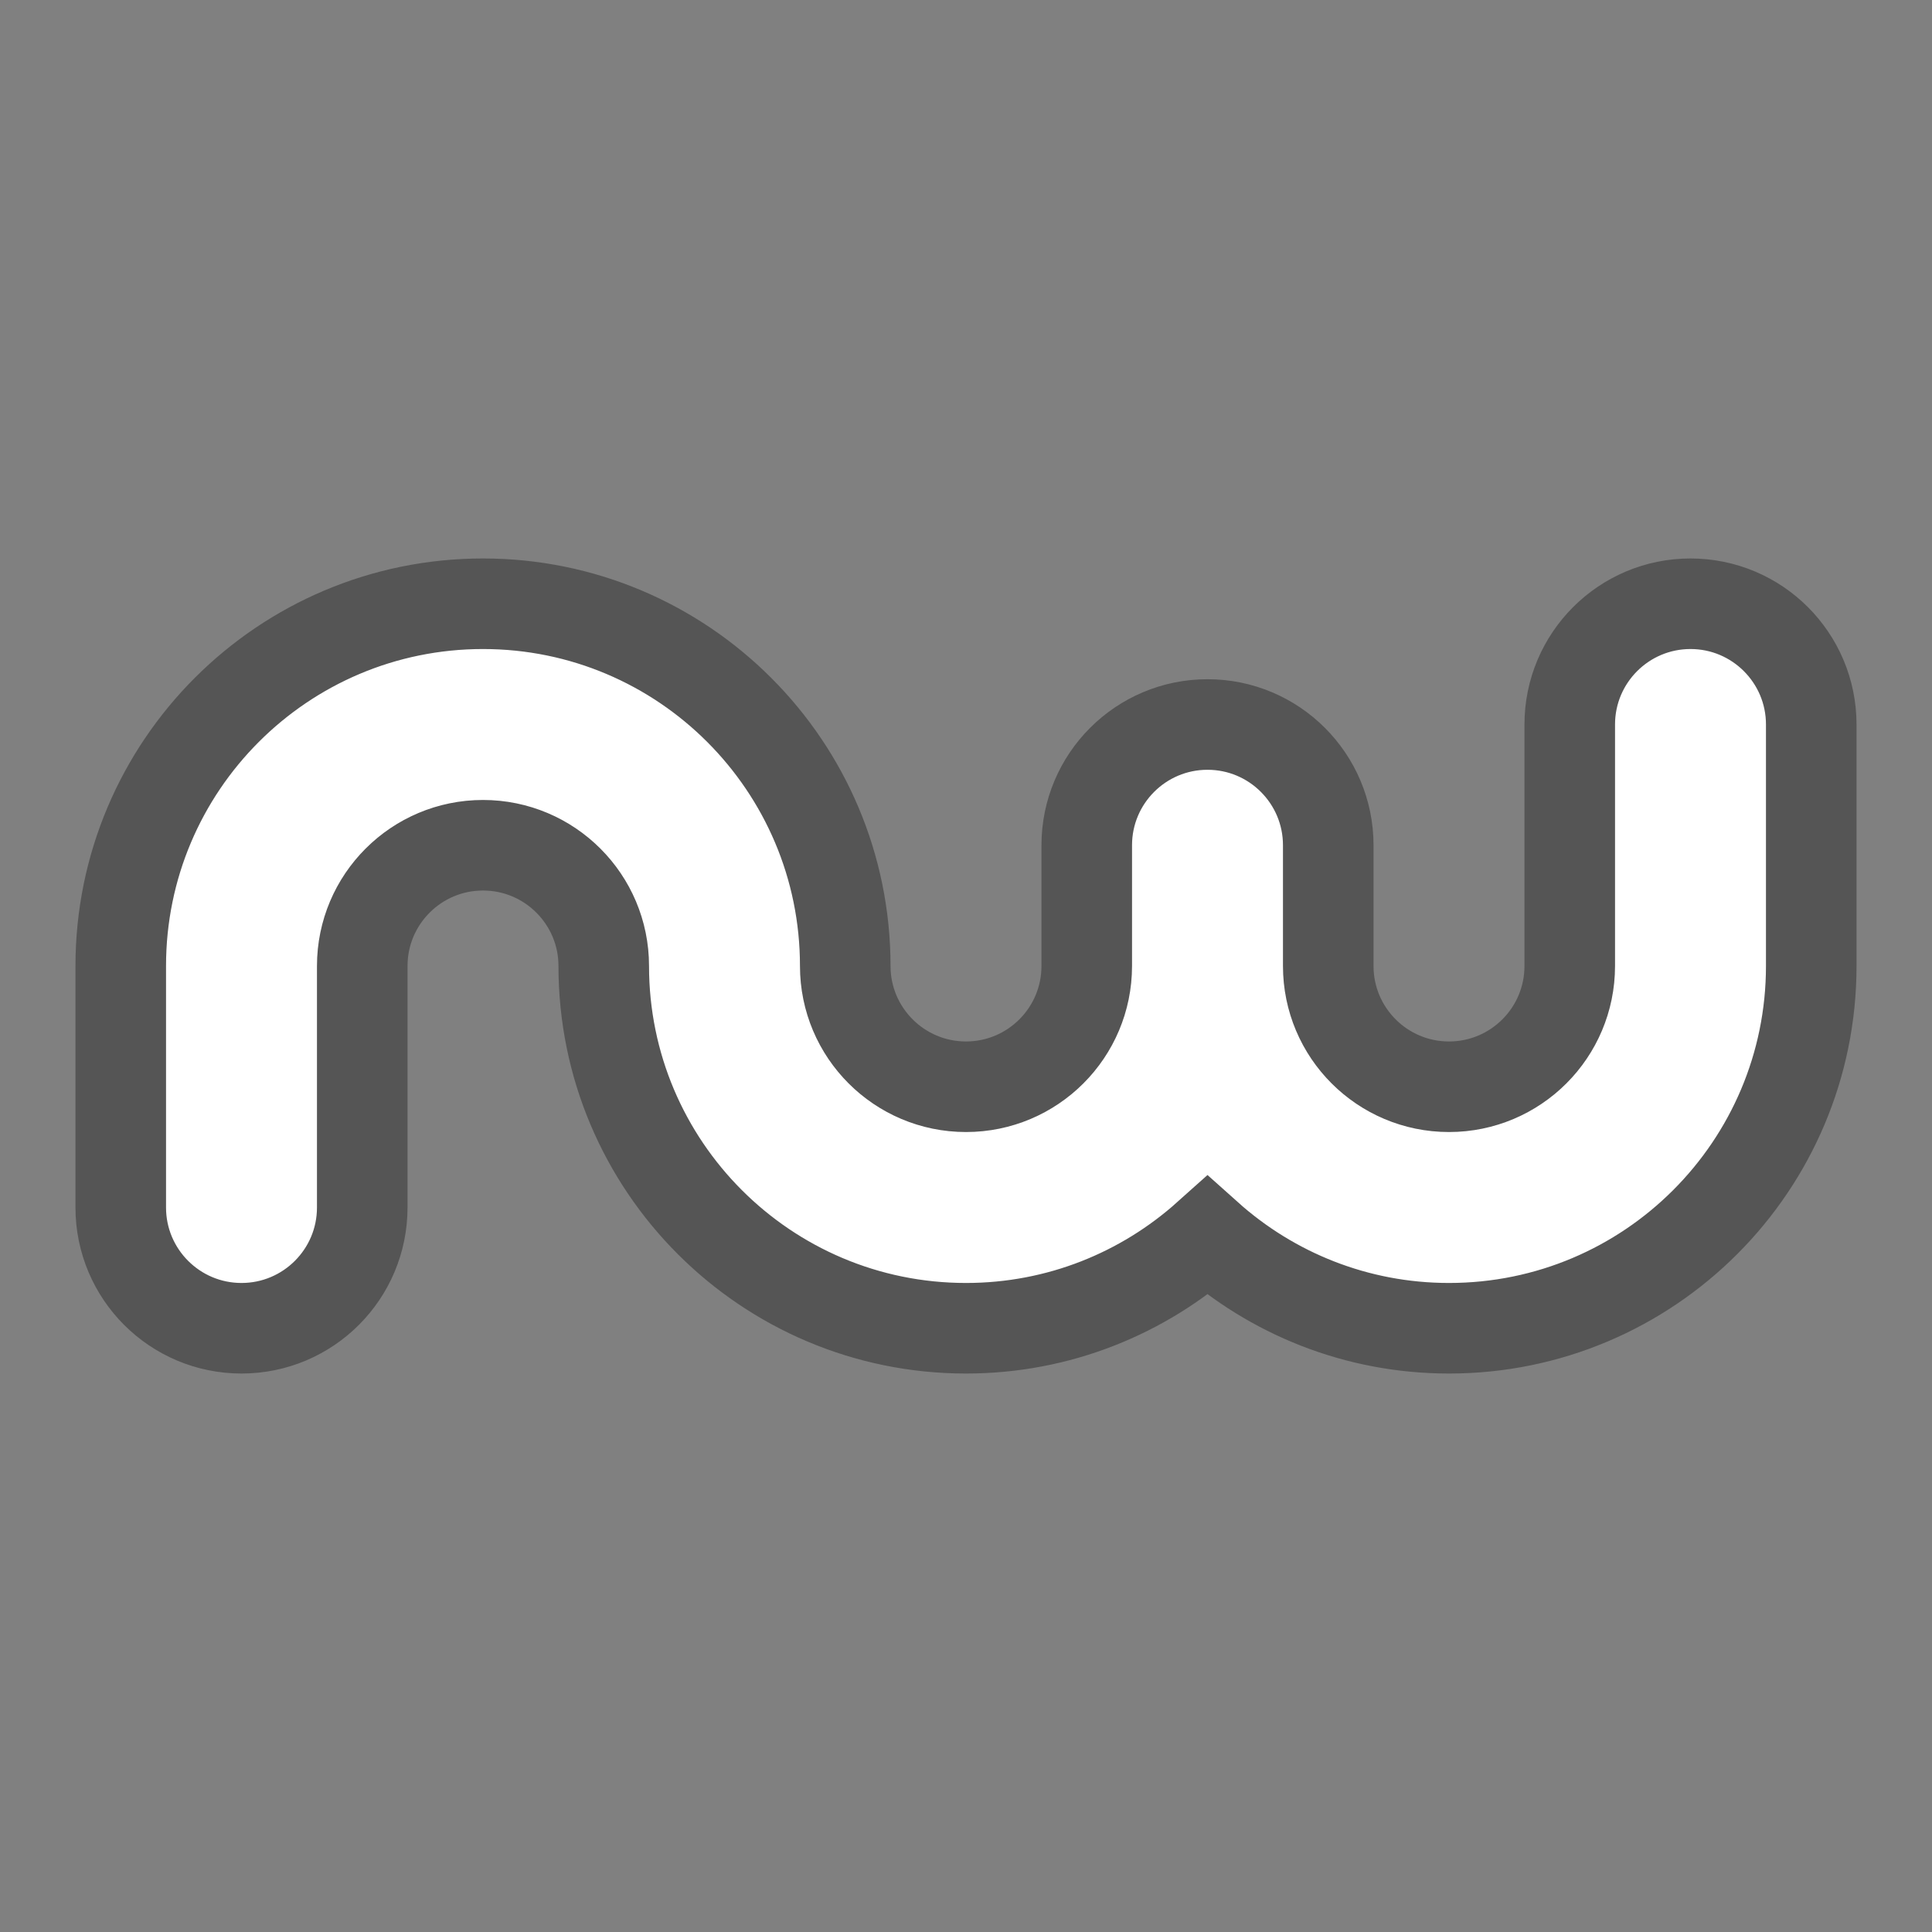 <?xml version="1.0" encoding="UTF-8" standalone="no"?>
<!-- Created with Inkscape (http://www.inkscape.org/) -->

<svg
   xmlns:svg="http://www.w3.org/2000/svg"
   xmlns="http://www.w3.org/2000/svg"
   version="1.1"
   width="128"
   height="128"
   id="svg4338">
  <rect width="100%" height="100%" fill="#808080" stroke="none"/>
  <defs
     id="defs4340" />
  <g
     transform="translate(0,-924.362)"
     id="layer1">
    <path
       d="m 32,964.362 c -13.255,0 -24,10.745 -24,24 l 0,15.781 0,0.219 c 0,4.418 3.582,8 8,8 4.418,0 8,-3.582 8,-8 l 0,-16 c 0,-4.418 3.582,-8 8,-8 4.418,0 8,3.582 8,8 10e-7,13.255 10.745,24 24,24 6.15,0 11.753,-2.322 16,-6.125 4.247,3.803 9.85,6.125 16,6.125 13.255,0 24,-10.745 24,-24 l 0,-16 c 0,-4.418 -3.582,-8 -8,-8 -4.418,0 -8,3.582 -8,8 l 0,16 c 0,4.418 -3.582,8 -8,8 -4.418,0 -8,-3.582 -8,-8 l 0,-8 c 0,-4.418 -3.582,-8 -8,-8 -4.418,0 -8,3.582 -8,8 l 0,8 c 0,4.418 -3.582,8 -8,8 -4.418,0 -8,-3.582 -8,-8 0,-13.255 -10.745,-24 -24,-24 z"
       id="path4890"
       style="fill:#ffffff;fill-opacity:1;stroke:#555555;stroke-width:6;stroke-miterlimit:4;stroke-opacity:1;stroke-dasharray:none" />
  </g>
</svg>
